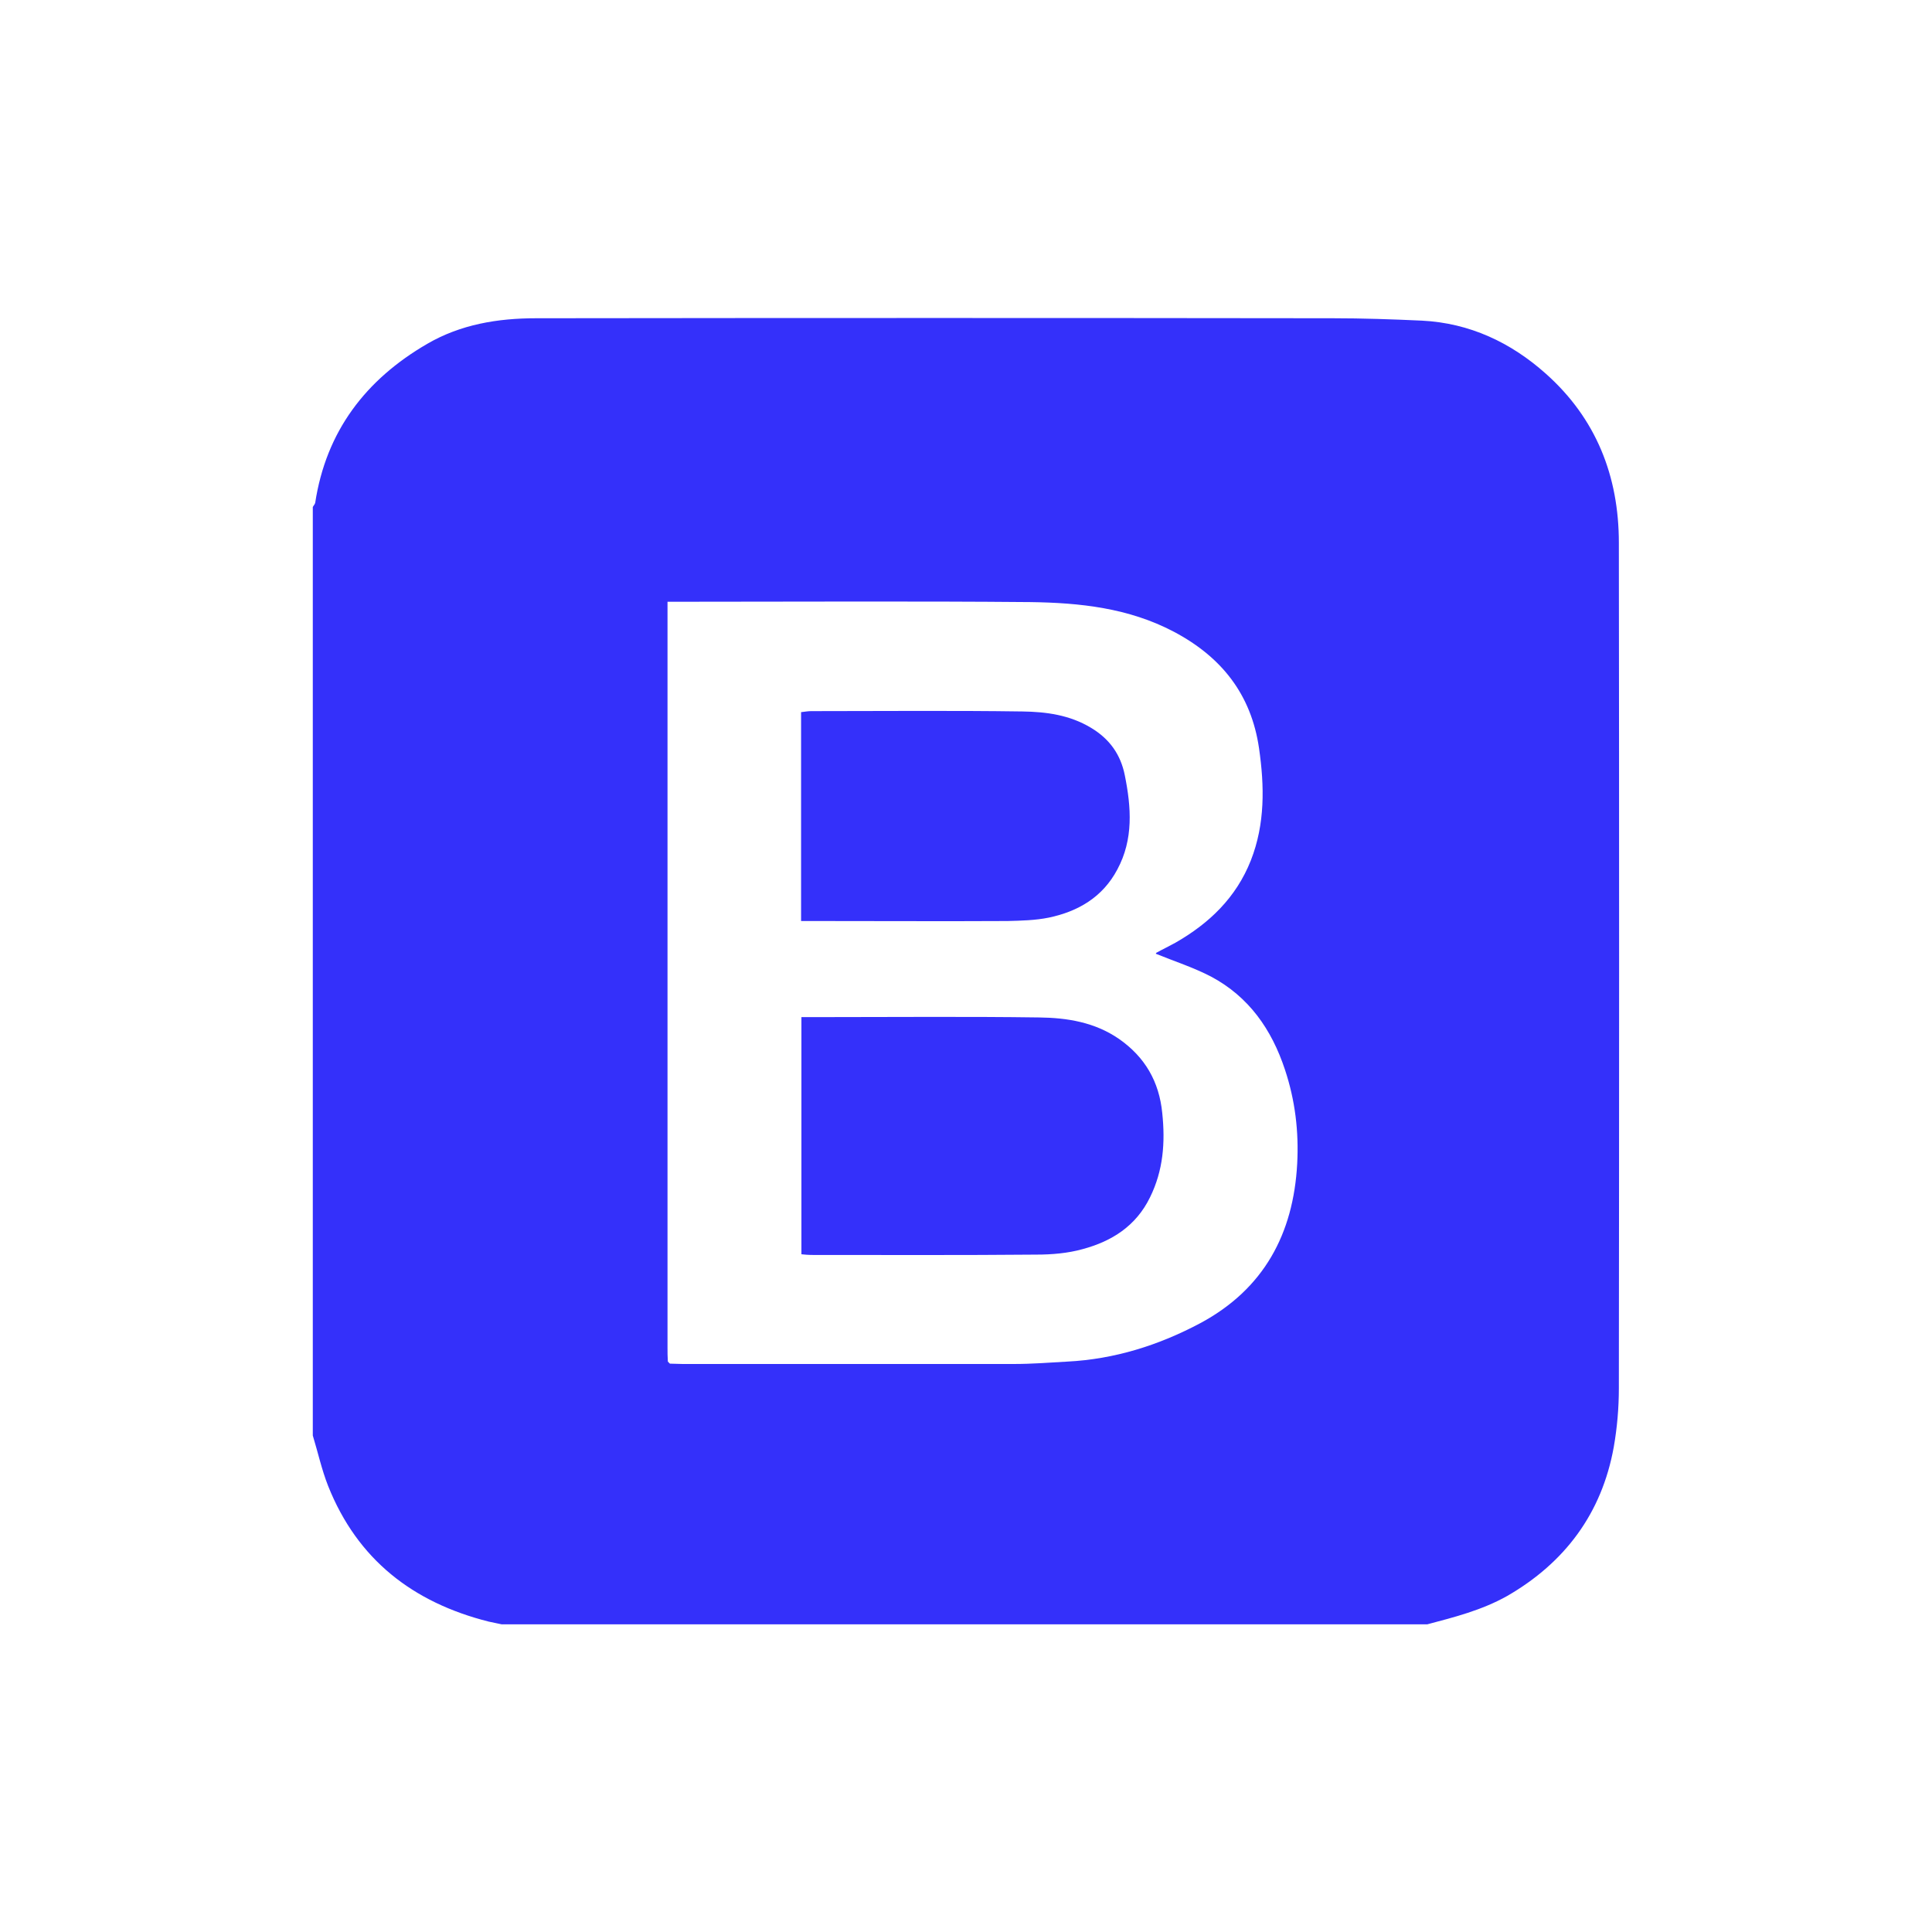 <svg width="567" height="567" viewBox="0 0 567 567" fill="none" xmlns="http://www.w3.org/2000/svg"> <path d="M418.9 476.7C328.3 476.7 237.8 476.7 147.2 476.7C145.9 476.4 144.7 476.2 143.4 475.9C121.2 470.3 104.9 457.7 96.3 436.1C94.4 431.3 93.3 426.2 91.8 421.3C91.8 330.5 91.8 239.7 91.8 148.8C92 148.4 92.4 148 92.5 147.6C95.7 126.6 107.3 111.4 125.4 100.9C135.2 95.2 146.1 93.4 157.3 93.4C235.3 93.3 313.2 93.3 391.2 93.4C399.9 93.4 408.6 93.7 417.3 94.1C431.3 94.8 443.4 100.5 453.7 109.7C468.4 122.8 475.1 139.7 475.1 159.3C475.2 242 475.2 324.7 475.1 407.4C475.1 413.2 474.6 419 473.6 424.7C470.1 444.1 459.3 458.6 442.3 468.4C434.8 472.6 426.8 474.6 418.9 476.7ZM196 399.6C196.2 399.8 196.4 400 196.6 400.2C197.8 400.2 199.1 400.3 200.3 400.3C232.7 400.3 265.1 400.3 297.6 400.3C302.8 400.3 308 399.9 313.2 399.6C327.1 398.9 340.1 394.8 352.3 388.3C370.9 378.3 379.6 362.1 380.7 341.5C381.2 332.1 380.1 322.9 377.1 313.9C373.2 302.1 366.5 292.5 355.4 286.6C350.2 283.9 344.6 282.1 339.2 279.9C339.3 279.8 339.3 279.6 339.4 279.6C341.2 278.6 343.1 277.7 344.9 276.7C354.9 271 362.8 263.4 367.1 252.5C371.3 241.8 371.1 230.7 369.5 219.6C367.2 203.8 358.5 192.8 344.5 185.4C331.2 178.4 316.9 176.9 302.4 176.7C268.4 176.4 234.3 176.6 200.3 176.6C199 176.6 197.6 176.6 195.9 176.6C195.9 178.5 195.9 179.9 195.9 181.4C195.9 252.7 195.9 324.1 195.9 395.4C195.9 396.8 195.9 398.2 196 399.6Z" fill="#3430FA"/> <path d="M235.2 298.5C237.2 298.5 239 298.5 240.7 298.5C262.1 298.5 283.6 298.3 305 298.6C313.2 298.7 321.3 300 328.4 304.9C336 310.2 340.2 317.4 341.1 326.7C342 335.3 341.4 343.5 337.5 351.4C333.4 359.8 326.3 364.3 317.7 366.6C313.4 367.8 308.7 368.2 304.2 368.2C282.1 368.4 260.1 368.3 238 368.3C237.1 368.3 236.3 368.2 235.2 368.1C235.2 345 235.2 322 235.2 298.5Z" fill="#3430FA"/> <path d="M235.1 270.3C235.1 249.6 235.1 229.4 235.1 209C236.1 208.9 237.1 208.7 238 208.7C258.7 208.7 279.4 208.5 300.1 208.8C307 208.9 313.9 209.8 320.2 213.6C325.7 216.9 328.9 221.5 330.1 227.5C332 236.9 332.7 246.3 327.9 255.2C323.6 263.3 316.4 267.5 307.8 269.3C303.9 270.1 299.7 270.2 295.7 270.3C277 270.4 258.3 270.3 239.6 270.3C238.2 270.3 236.9 270.3 235.1 270.3Z" fill="#3430FA"/> </svg>